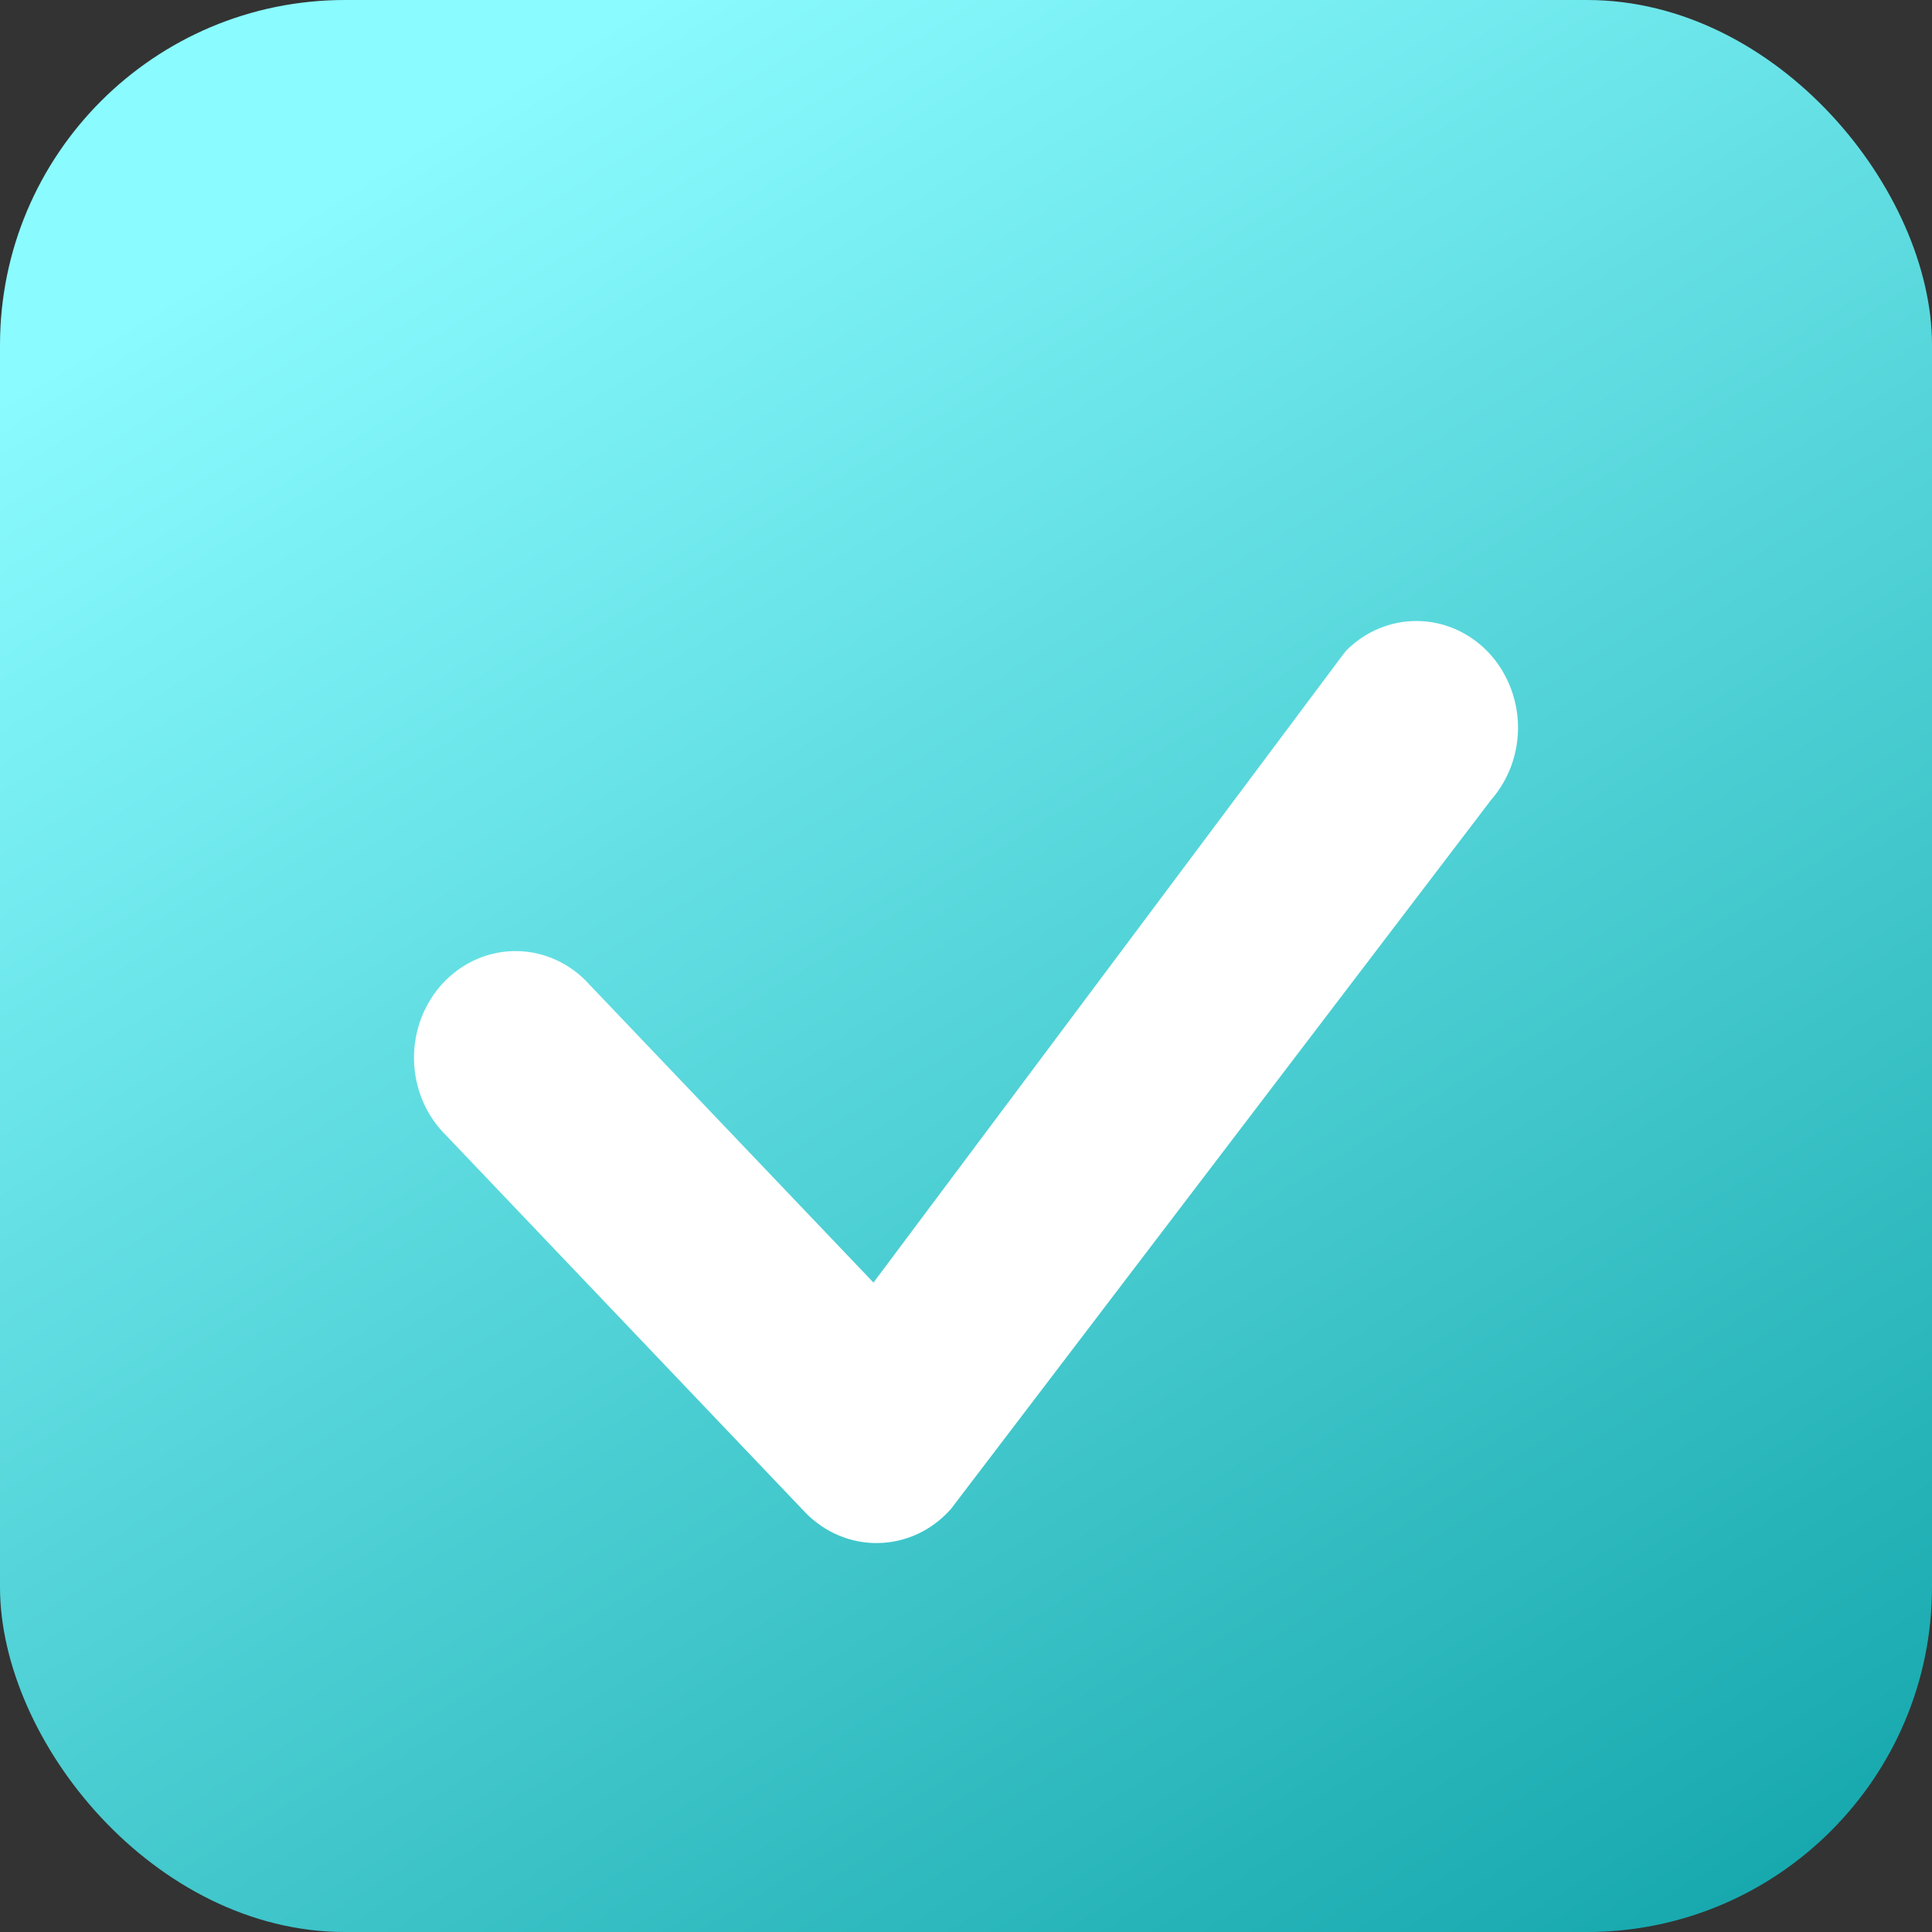 <svg width="28" height="28" viewBox="0 0 28 28" fill="none" xmlns="http://www.w3.org/2000/svg">
<rect x="0" y="0" width="28" height="28" fill="#333333" stroke="none"/>
<rect width="28" height="28" rx="5" fill="url(#paint0_linear_2038_6)"/>
<path d="M19.513 9.426C19.789 9.15 20.157 8.997 20.539 9C20.921 9.003 21.287 9.162 21.559 9.442C21.831 9.723 21.989 10.104 22 10.504C22.01 10.905 21.871 11.294 21.613 11.589L13.782 21.869C13.647 22.022 13.485 22.144 13.304 22.229C13.123 22.314 12.928 22.359 12.73 22.363C12.532 22.367 12.336 22.329 12.152 22.251C11.969 22.173 11.802 22.058 11.662 21.911L6.469 16.459C6.324 16.318 6.208 16.147 6.127 15.958C6.047 15.768 6.004 15.564 6 15.356C5.997 15.149 6.033 14.943 6.107 14.75C6.181 14.558 6.291 14.383 6.431 14.236C6.571 14.09 6.737 13.974 6.921 13.896C7.104 13.819 7.3 13.78 7.498 13.784C7.696 13.788 7.891 13.833 8.071 13.918C8.252 14.002 8.414 14.124 8.549 14.276L12.659 18.588L19.476 9.471L19.513 9.426Z" fill="white"/>
<defs>
<linearGradient id="paint0_linear_2038_6" x1="4.184" y1="3.218" x2="22.046" y2="32.184" gradientUnits="userSpaceOnUse">
<stop stop-color="#8AFBFF"/>
<stop offset="1" stop-color="#0FA3A8"/>
</linearGradient>
</defs>
</svg>
